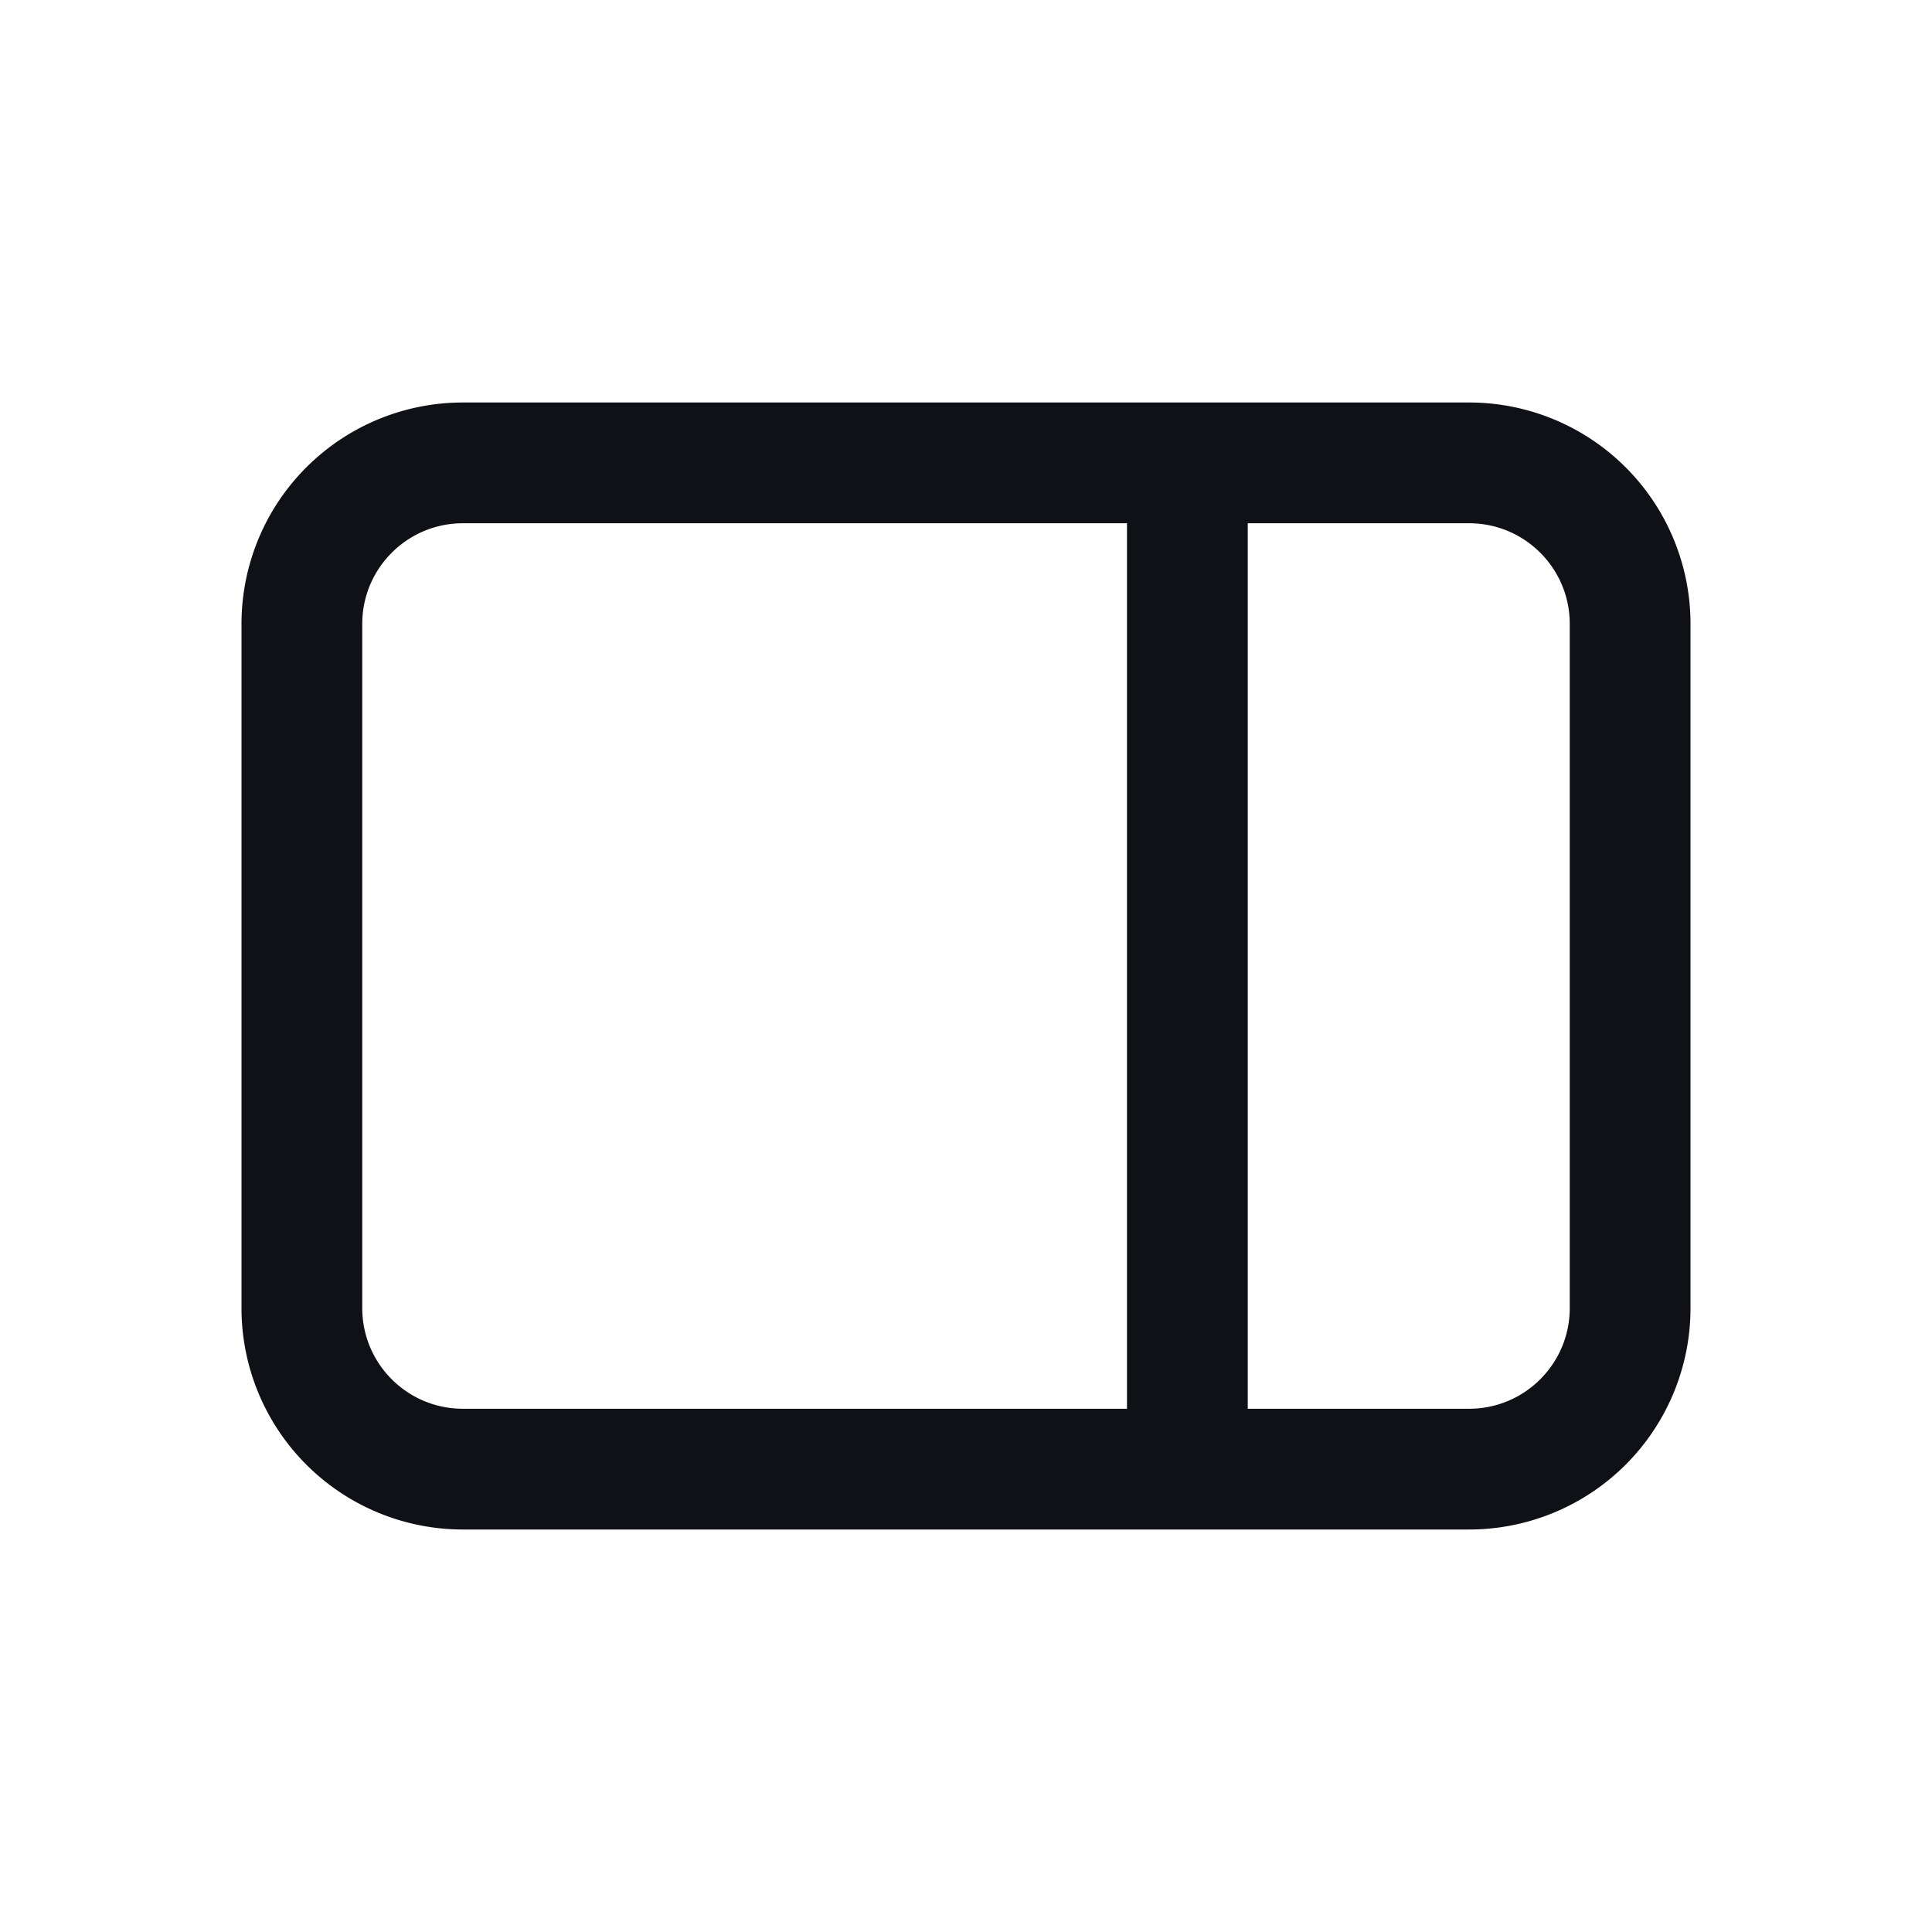 <svg xmlns="http://www.w3.org/2000/svg" width="24" height="24" fill="none" viewBox="0 0 24 24"><path fill="#101116" fill-rule="evenodd" d="M5.75 5A2.75 2.75 0 0 0 3 7.75v8.5A2.75 2.75 0 0 0 5.75 19h12.5A2.75 2.75 0 0 0 21 16.25v-8.5A2.75 2.75 0 0 0 18.25 5zM4.5 7.75c0-.69.56-1.25 1.25-1.25H14v11H5.75c-.69 0-1.25-.56-1.25-1.25zm11 9.75h2.75c.69 0 1.25-.56 1.25-1.25v-8.5c0-.69-.56-1.25-1.25-1.25H15.5z" clip-rule="evenodd"/></svg>